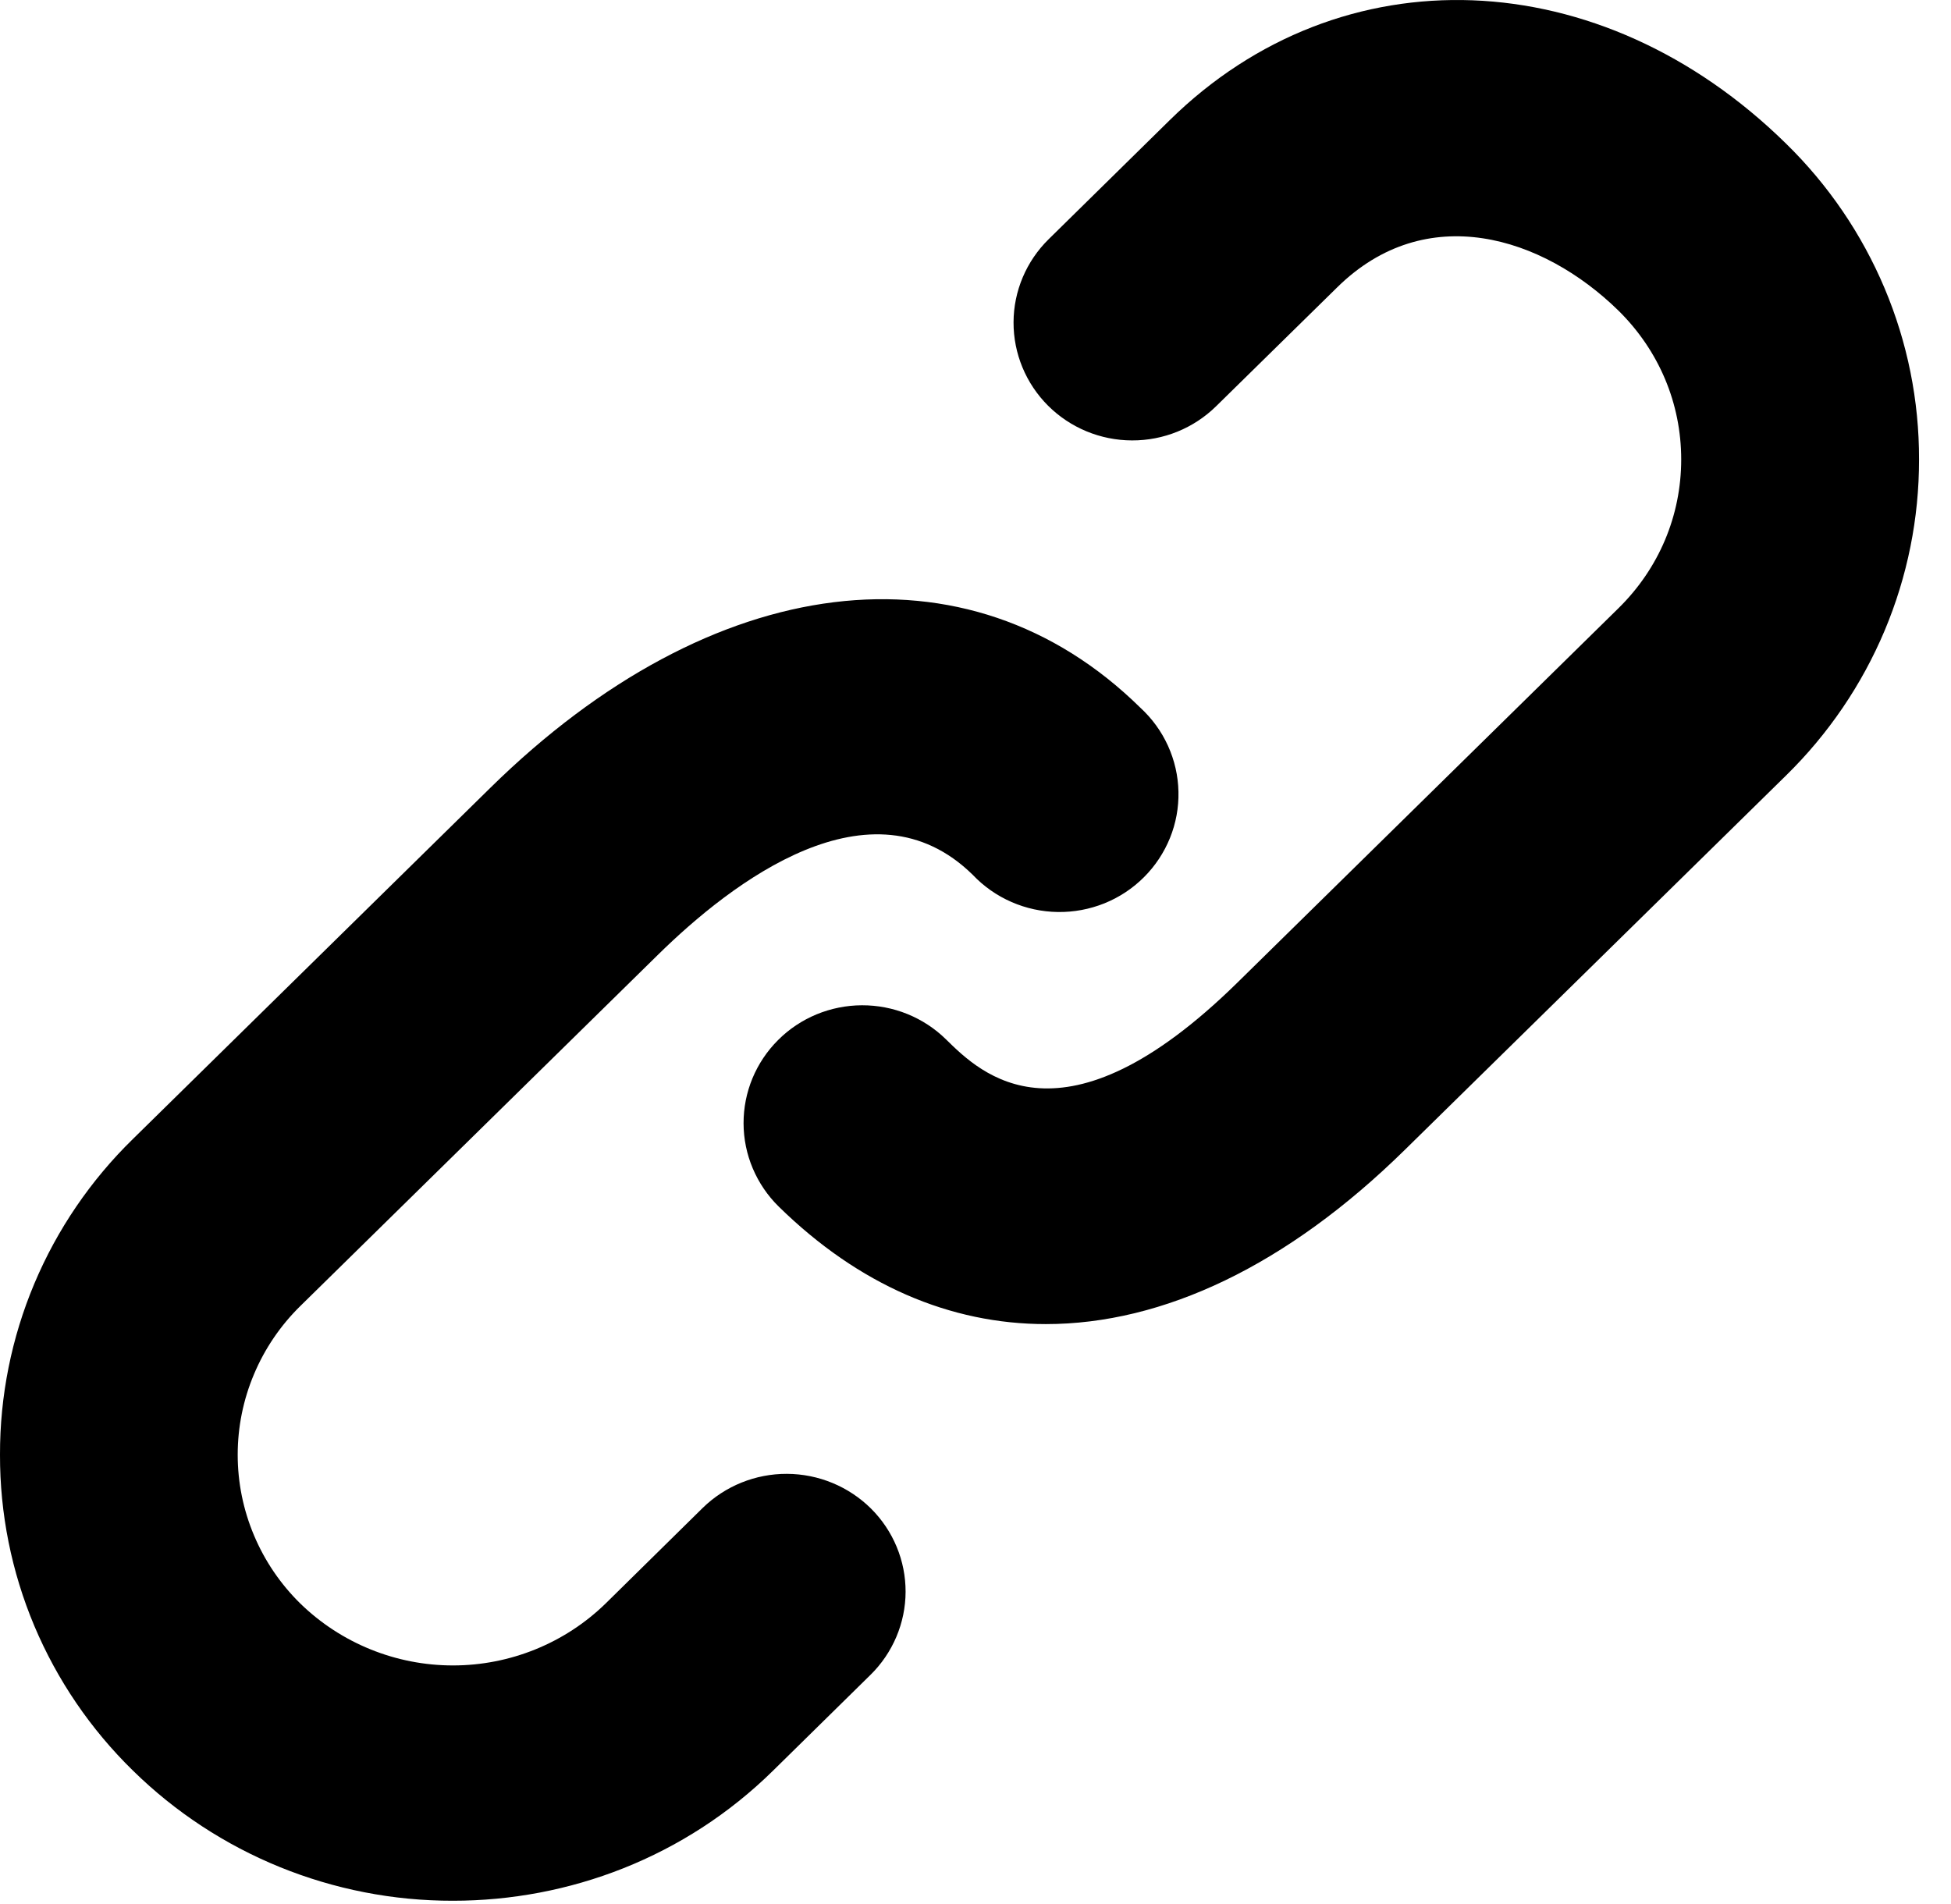 <svg width="42" height="41" viewBox="0 0 42 41" fill="none" xmlns="http://www.w3.org/2000/svg">
<path d="M15.128 32.464L13.037 34.523C12.161 35.377 10.98 35.856 9.751 35.856C8.522 35.856 7.342 35.377 6.465 34.523C6.038 34.104 5.699 33.605 5.468 33.055C5.236 32.505 5.117 31.916 5.117 31.32C5.117 30.725 5.236 30.135 5.468 29.586C5.699 29.036 6.038 28.537 6.465 28.118L14.16 20.56C15.753 18.992 18.753 16.686 20.94 18.834C21.175 19.082 21.459 19.282 21.774 19.419C22.088 19.557 22.428 19.63 22.772 19.635C23.116 19.64 23.457 19.576 23.776 19.448C24.095 19.319 24.384 19.128 24.626 18.886C24.869 18.644 25.059 18.356 25.187 18.04C25.315 17.724 25.377 17.385 25.369 17.044C25.362 16.703 25.285 16.368 25.144 16.057C25.003 15.746 24.8 15.467 24.547 15.235C20.834 11.583 15.34 12.258 10.555 16.962L2.861 24.522C1.952 25.41 1.23 26.469 0.739 27.636C0.248 28.803 -0.003 30.056 3.23955e-05 31.32C-0.003 32.585 0.248 33.838 0.739 35.005C1.231 36.172 1.952 37.231 2.861 38.119C4.693 39.919 7.171 40.927 9.752 40.922C12.249 40.922 14.746 39.988 16.644 38.119L18.738 36.06C18.977 35.826 19.166 35.547 19.296 35.241C19.426 34.934 19.494 34.605 19.495 34.272C19.496 33.939 19.431 33.61 19.303 33.302C19.175 32.994 18.988 32.715 18.751 32.479C18.271 32.003 17.621 31.734 16.942 31.731C16.264 31.728 15.611 31.992 15.128 32.464V32.464ZM38.449 3.092C34.454 -0.832 28.872 -1.044 25.18 2.588L22.575 5.15C22.093 5.624 21.821 6.267 21.819 6.939C21.817 7.611 22.084 8.257 22.562 8.734C23.04 9.211 23.689 9.48 24.368 9.482C25.046 9.485 25.698 9.22 26.179 8.747L28.787 6.186C30.698 4.304 33.205 5.084 34.844 6.69C35.712 7.547 36.192 8.683 36.192 9.892C36.192 11.102 35.712 12.238 34.844 13.092L26.634 21.159C22.879 24.844 21.118 23.118 20.367 22.379C20.129 22.144 19.846 21.959 19.535 21.832C19.224 21.706 18.892 21.642 18.556 21.643C18.22 21.644 17.887 21.711 17.577 21.839C17.267 21.968 16.986 22.155 16.75 22.392C16.513 22.628 16.326 22.908 16.198 23.216C16.071 23.523 16.006 23.853 16.007 24.186C16.008 24.519 16.075 24.848 16.205 25.155C16.335 25.462 16.524 25.741 16.762 25.975C18.487 27.668 20.455 28.507 22.515 28.507C25.038 28.507 27.705 27.249 30.243 24.755L38.454 16.691C39.361 15.801 40.081 14.742 40.572 13.575C41.062 12.409 41.314 11.156 41.312 9.892C41.315 8.627 41.063 7.374 40.571 6.207C40.079 5.039 39.358 3.98 38.449 3.092V3.092Z" fill="black"/>
</svg>
